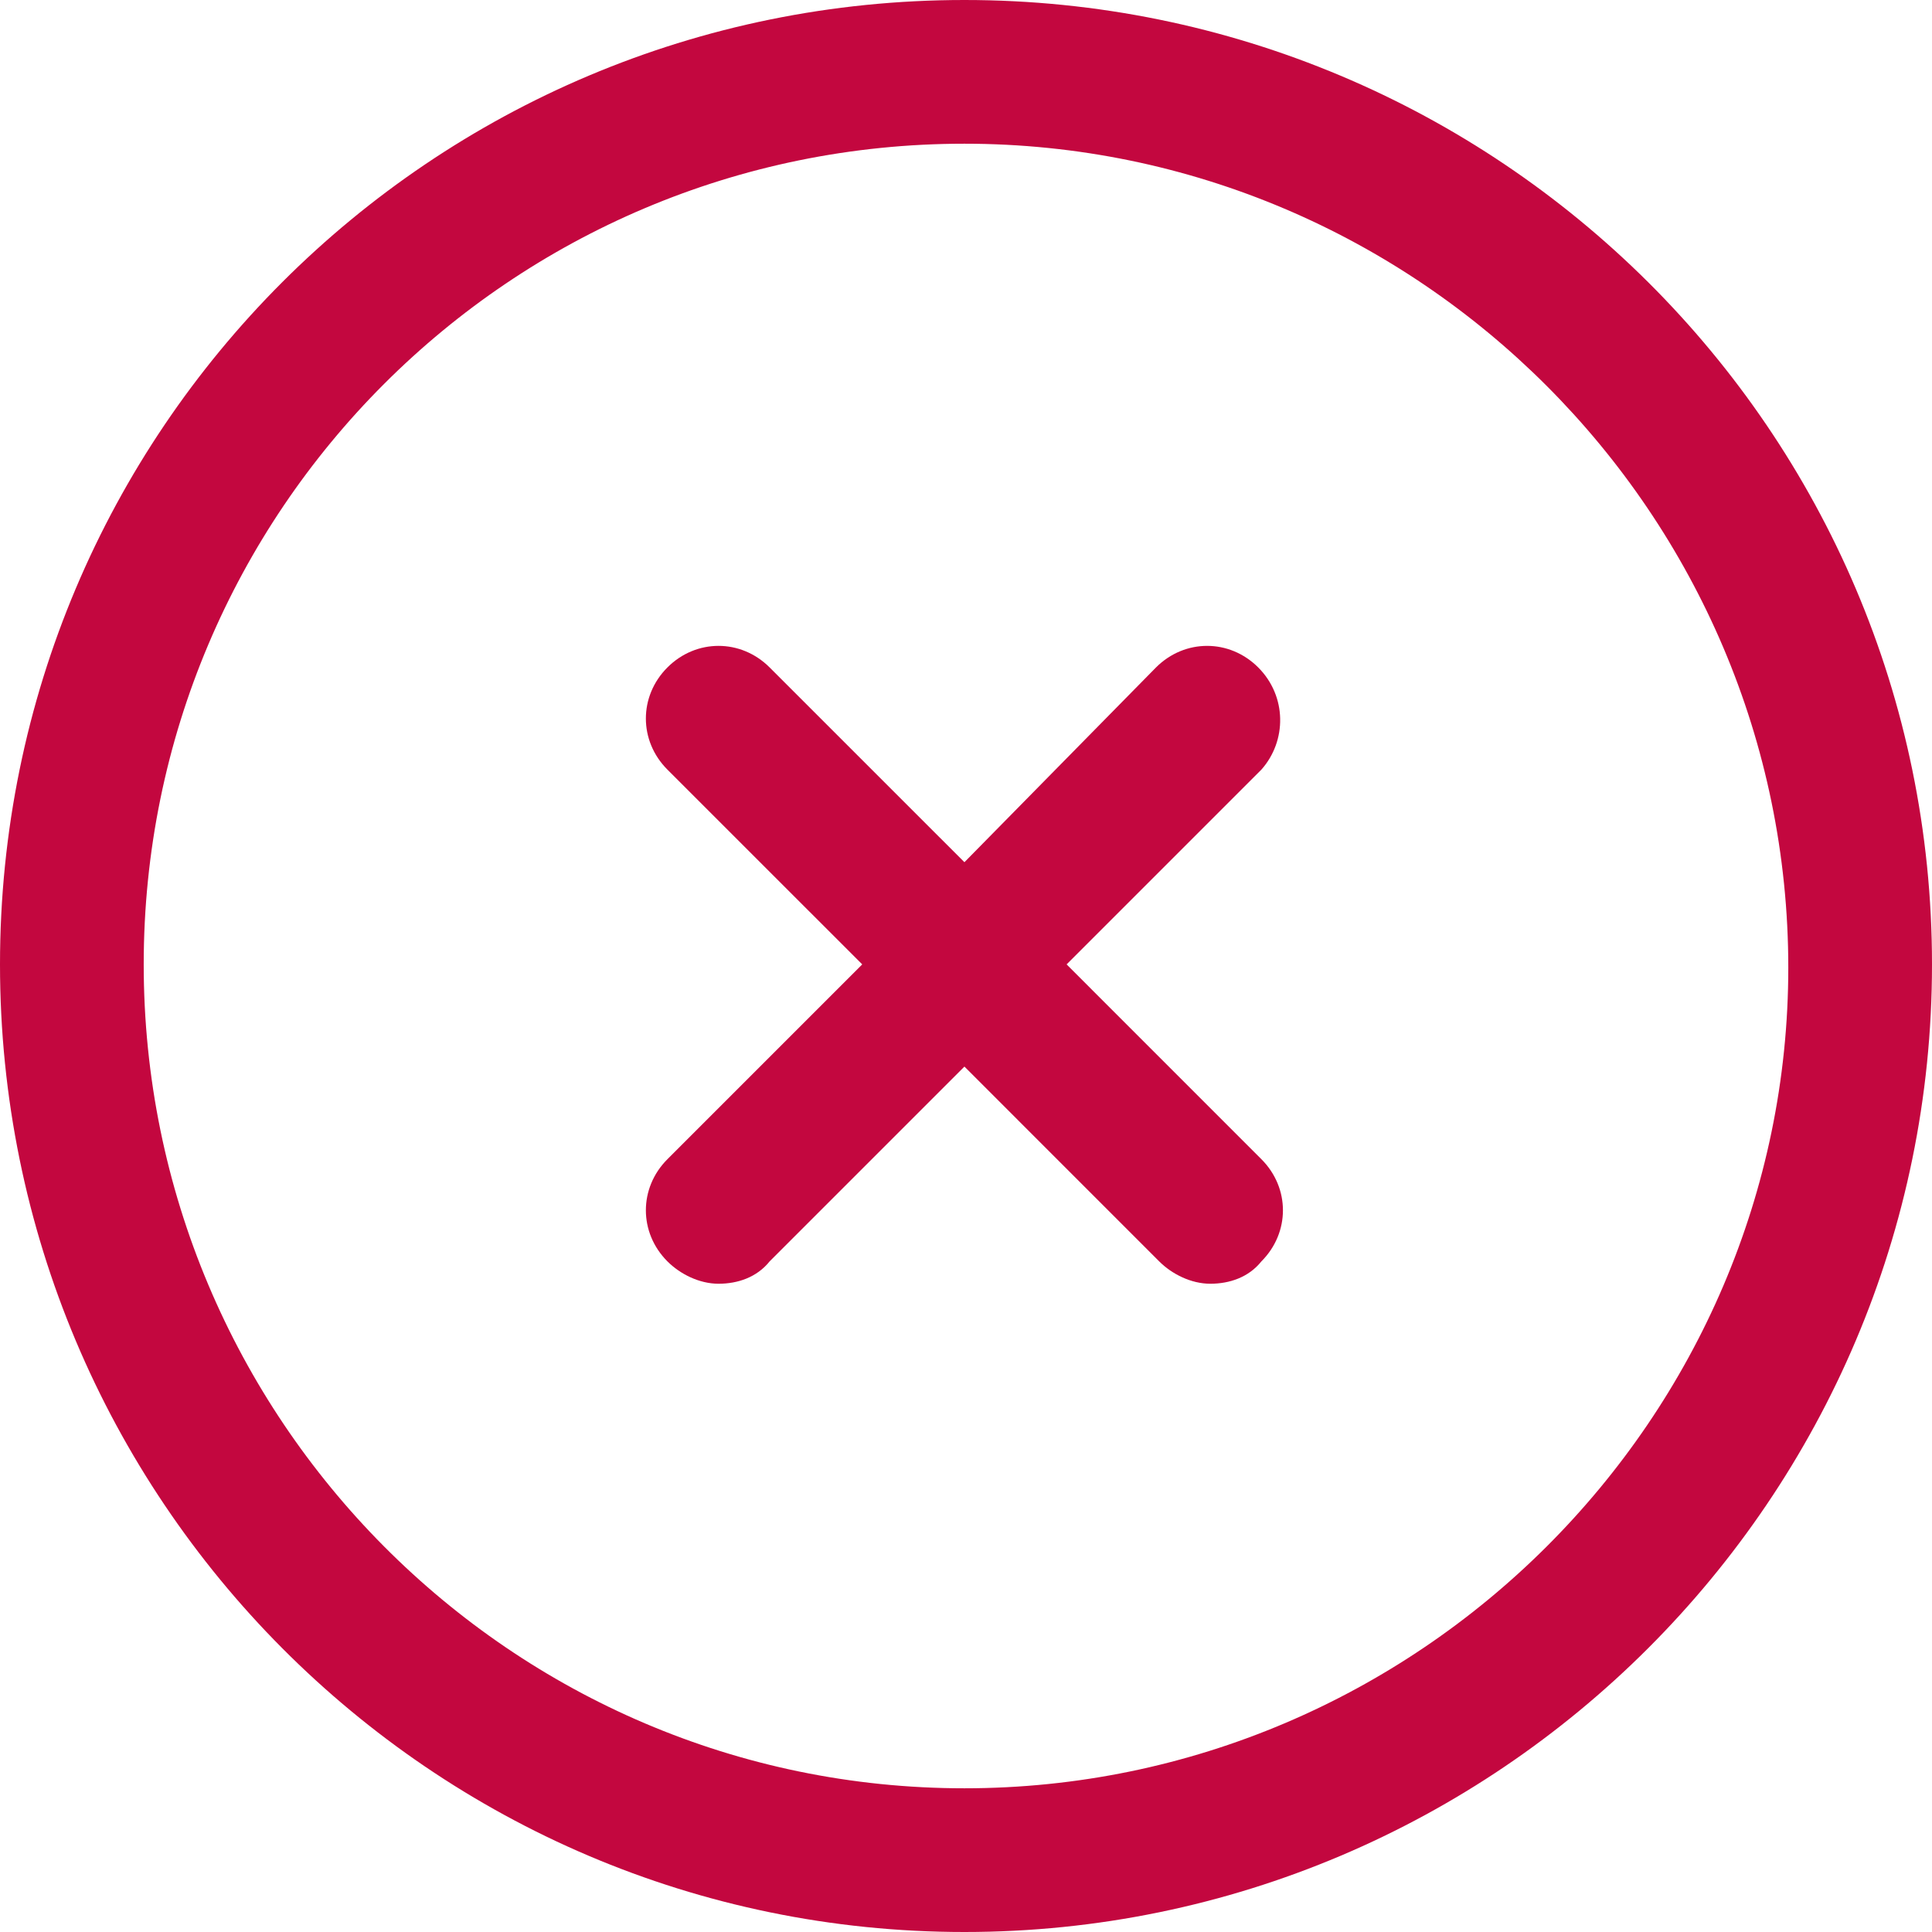 <svg width="65" height="65" viewBox="0 0 65 65" fill="none" xmlns="http://www.w3.org/2000/svg">
<path d="M32.446 0C14.504 0 0 14.504 0 32.446C0 50.388 14.504 65 32.446 65C50.388 65 65 50.388 65 32.446C65 14.504 50.388 0 32.446 0ZM32.446 60.165C17.19 60.165 4.835 47.703 4.835 32.446C4.835 17.19 17.19 4.835 32.446 4.835C47.703 4.835 60.165 17.297 60.165 32.554C60.165 47.703 47.703 60.165 32.446 60.165Z" fill="#C3073F"/>
<path d="M42.331 22.455C41.364 21.488 39.86 21.488 38.893 22.455L32.447 29.008L25.893 22.455C24.926 21.488 23.422 21.488 22.455 22.455C21.488 23.422 21.488 24.926 22.455 25.893L29.009 32.446L22.455 39C21.488 39.967 21.488 41.471 22.455 42.438C22.885 42.868 23.529 43.19 24.174 43.19C24.819 43.19 25.463 42.975 25.893 42.438L32.447 35.884L39 42.438C39.43 42.868 40.075 43.19 40.719 43.19C41.364 43.19 42.009 42.975 42.438 42.438C43.405 41.471 43.405 39.967 42.438 39L35.885 32.446L42.438 25.893C43.298 24.926 43.298 23.422 42.331 22.455Z" fill="#C3073F"/>
</svg>
